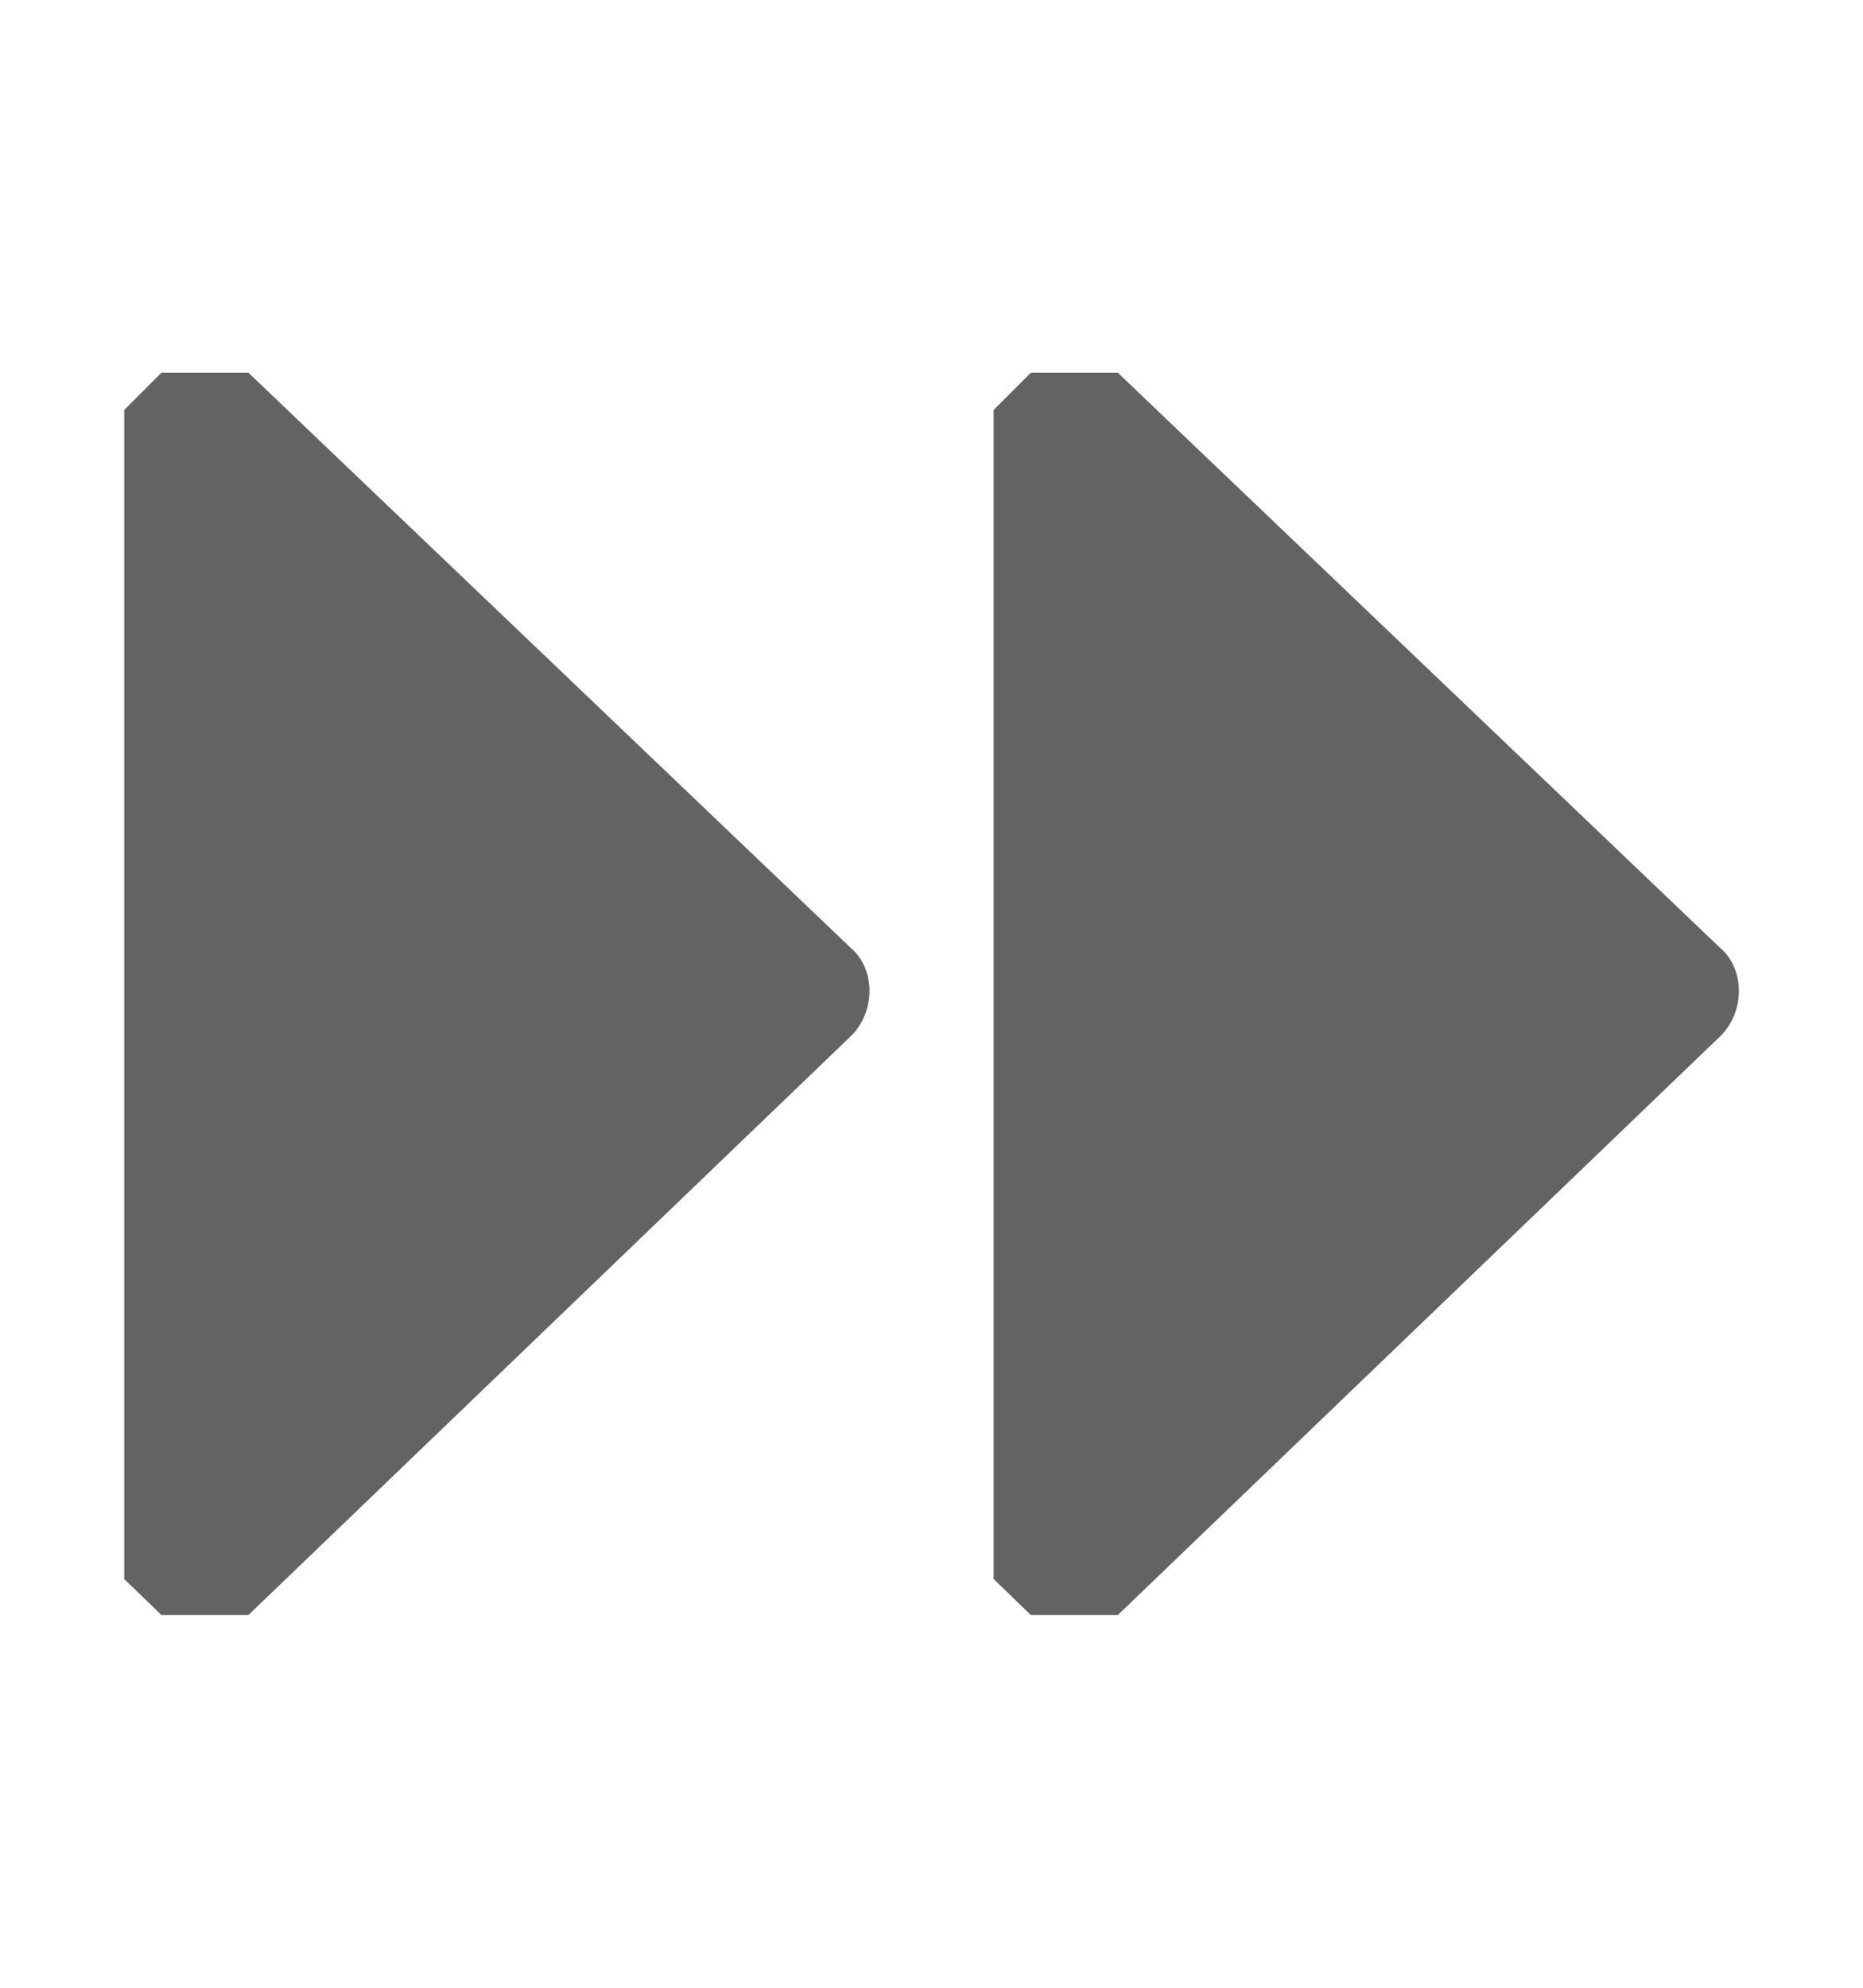 <svg height="16" viewBox="0 0 15 16" width="15" xmlns="http://www.w3.org/2000/svg"><path d="m1.3 3-.3.3v.7 8 .71l.3.29h.7l4.855-4.664c.195-.196.195-.536-.005-.706l-4.85-4.63zm7 0-.3.3v.7 8 .71l.3.29h.7l4.856-4.664c.194-.196.194-.536-.006-.706l-4.85-4.63z" fill="#636366"/></svg>